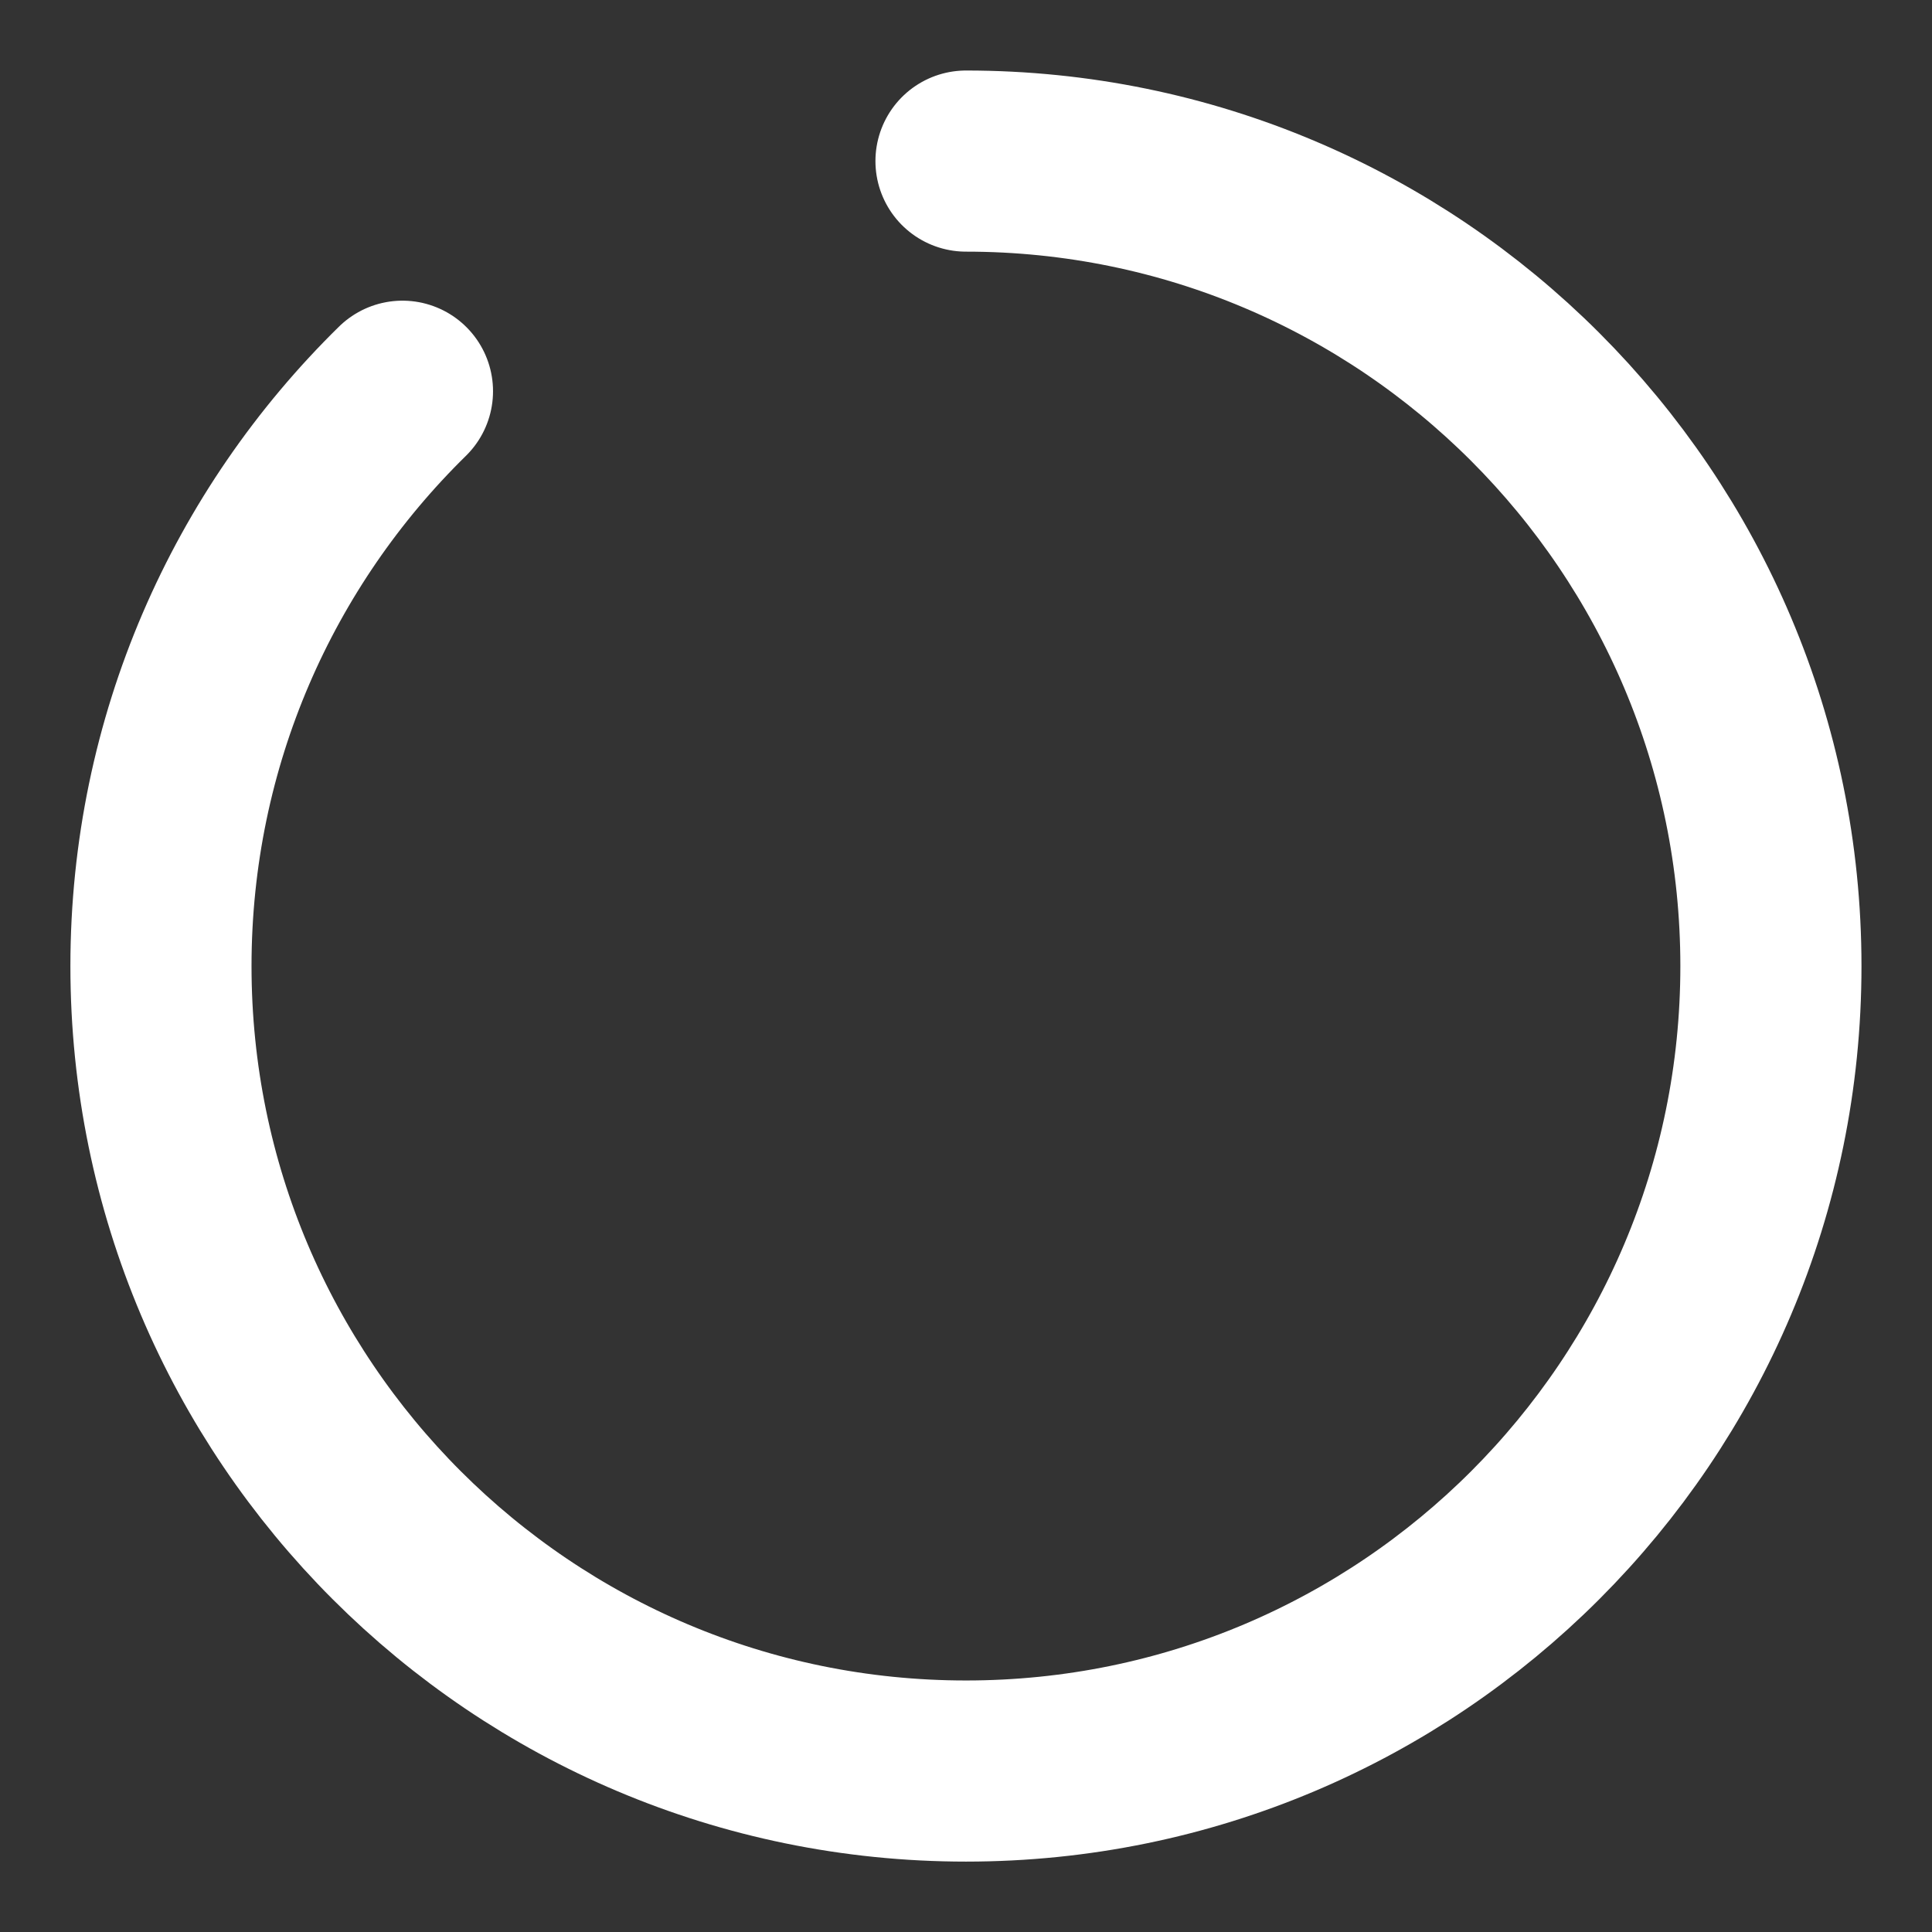 <svg width="16" height="16" viewBox="0 0 16 16" fill="none" xmlns="http://www.w3.org/2000/svg">
<rect x="0" y="0" width="16" height="16" fill="#333333" stroke="none"/>
<g id="Linear / Business, Statistic / Round Graph" clip-path="url(#clip0_4577_8544)">
<path id="Vector" d="M8 1.334C11.682 1.334 14.666 4.319 14.666 8.001C14.666 11.682 11.682 14.667 8 14.667C4.318 14.667 1.333 11.682 1.333 8.001C1.333 6.136 2.099 4.45 3.333 3.24" stroke="white" stroke-width="1.5" stroke-linecap="round"/>
</g>
<defs>
<clipPath id="clip0_4577_8544">
<rect width="16" height="16" fill="white"/>
</clipPath>
</defs>
</svg>
